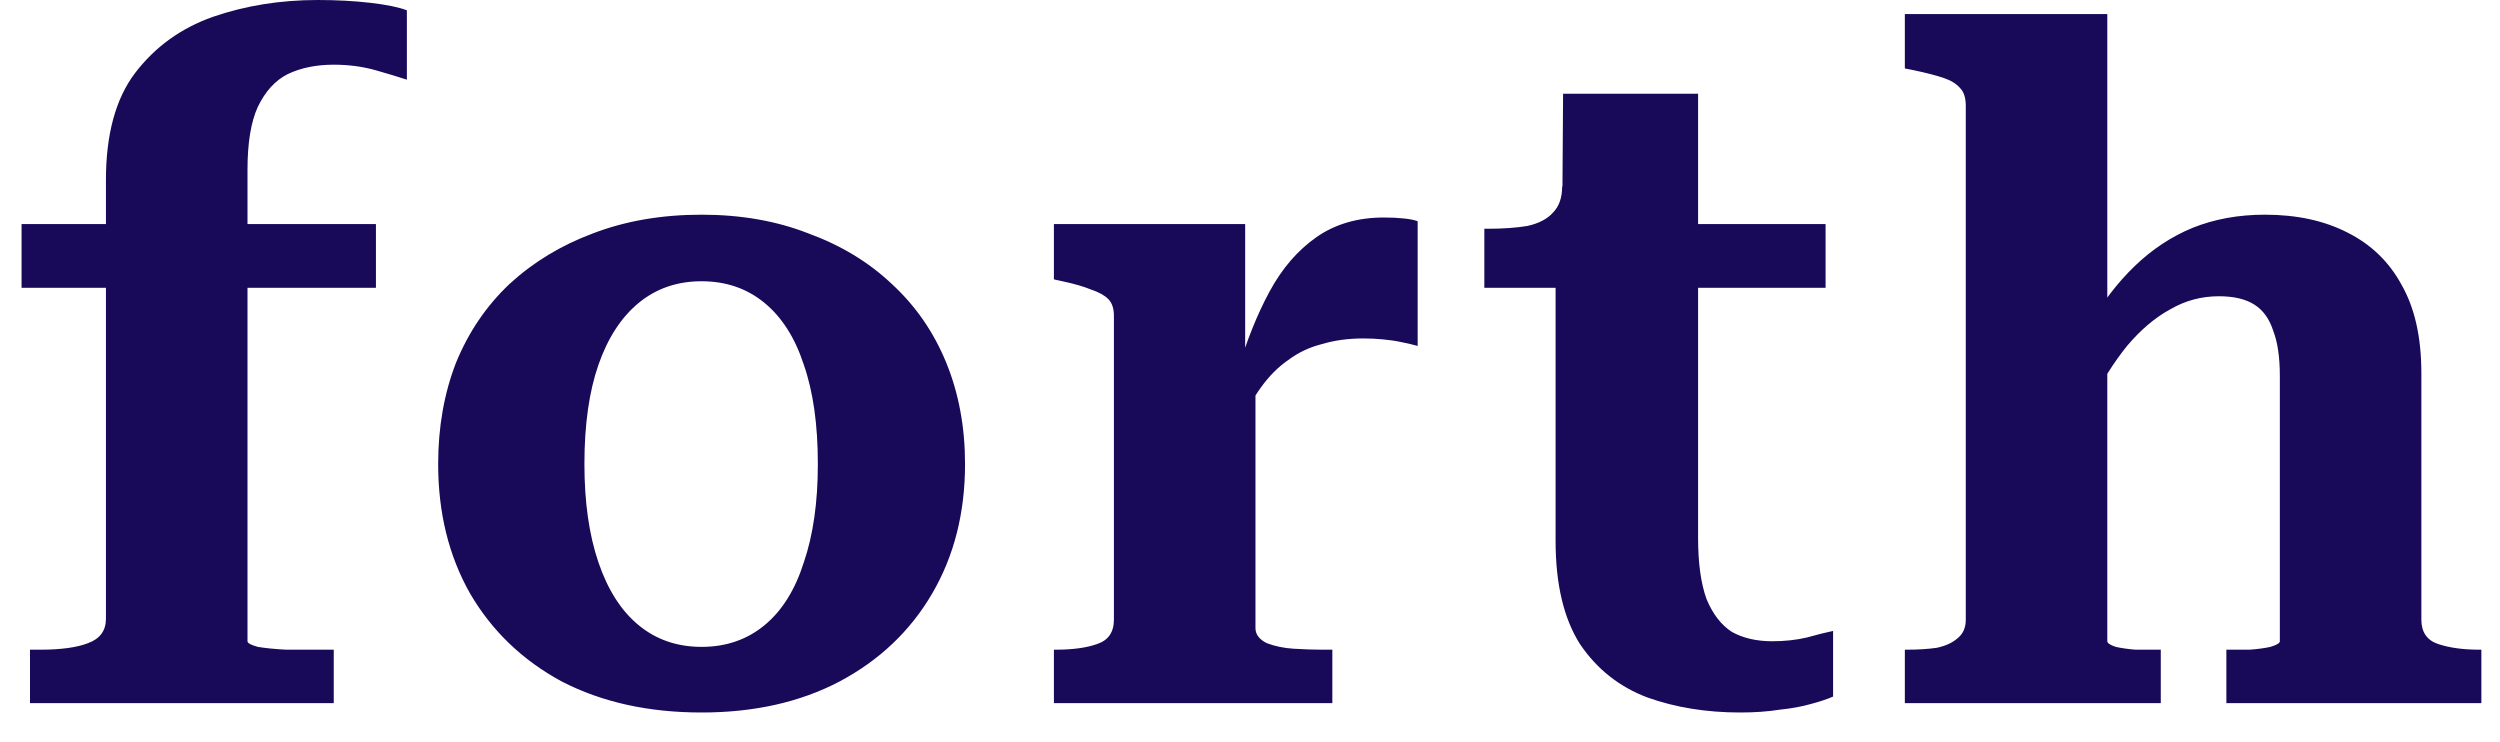 <svg width="64" height="19" viewBox="0 0 64 19" fill="none" xmlns="http://www.w3.org/2000/svg">
<path d="M0.552 5.736H9.624V7.368H0.552V5.736ZM10.416 0.264V2.04C10.224 1.976 9.96 1.896 9.624 1.8C9.288 1.704 8.928 1.656 8.544 1.656C8.096 1.656 7.704 1.736 7.368 1.896C7.048 2.056 6.792 2.336 6.6 2.736C6.424 3.12 6.336 3.656 6.336 4.344V16.416C6.336 16.464 6.424 16.512 6.6 16.56C6.792 16.592 7.032 16.616 7.32 16.632C7.608 16.632 7.928 16.632 8.28 16.632H8.544V18H0.768V16.632H1.032C1.56 16.632 1.968 16.576 2.256 16.464C2.56 16.352 2.712 16.144 2.712 15.84V4.608C2.712 3.44 2.96 2.528 3.456 1.872C3.968 1.2 4.632 0.72 5.448 0.432C6.28 0.144 7.176 -1.43051e-06 8.136 -1.43051e-06C8.616 -1.43051e-06 9.064 0.024 9.48 0.072C9.896 0.12 10.208 0.184 10.416 0.264ZM24.705 11.88C24.705 13.128 24.425 14.232 23.865 15.192C23.305 16.152 22.513 16.904 21.489 17.448C20.481 17.976 19.305 18.24 17.961 18.24C16.601 18.24 15.409 17.976 14.385 17.448C13.377 16.904 12.593 16.152 12.033 15.192C11.489 14.232 11.217 13.128 11.217 11.88C11.217 10.936 11.369 10.072 11.673 9.288C11.993 8.504 12.449 7.832 13.041 7.272C13.649 6.712 14.361 6.28 15.177 5.976C16.009 5.656 16.937 5.496 17.961 5.496C18.969 5.496 19.881 5.656 20.697 5.976C21.529 6.28 22.241 6.712 22.833 7.272C23.441 7.832 23.905 8.504 24.225 9.288C24.545 10.072 24.705 10.936 24.705 11.88ZM14.961 11.88C14.961 12.856 15.081 13.696 15.321 14.4C15.561 15.104 15.905 15.64 16.353 16.008C16.801 16.376 17.337 16.56 17.961 16.56C18.585 16.56 19.121 16.376 19.569 16.008C20.017 15.64 20.353 15.104 20.577 14.4C20.817 13.696 20.937 12.856 20.937 11.88C20.937 10.872 20.817 10.024 20.577 9.336C20.353 8.648 20.017 8.12 19.569 7.752C19.121 7.384 18.585 7.2 17.961 7.2C17.337 7.2 16.801 7.384 16.353 7.752C15.905 8.12 15.561 8.648 15.321 9.336C15.081 10.024 14.961 10.872 14.961 11.88ZM36.292 5.664V8.856C36.18 8.824 36.044 8.792 35.884 8.76C35.74 8.728 35.58 8.704 35.404 8.688C35.244 8.672 35.076 8.664 34.9 8.664C34.516 8.664 34.164 8.712 33.844 8.808C33.524 8.888 33.236 9.024 32.98 9.216C32.724 9.392 32.492 9.624 32.284 9.912C32.076 10.2 31.876 10.56 31.684 10.992V9.504C31.908 8.736 32.18 8.056 32.5 7.464C32.82 6.872 33.22 6.408 33.7 6.072C34.18 5.736 34.756 5.568 35.428 5.568C35.62 5.568 35.788 5.576 35.932 5.592C36.092 5.608 36.212 5.632 36.292 5.664ZM26.98 18V16.632H27.028C27.46 16.632 27.812 16.584 28.084 16.488C28.372 16.392 28.516 16.184 28.516 15.864V8.088C28.516 7.896 28.468 7.752 28.372 7.656C28.276 7.56 28.132 7.48 27.94 7.416C27.748 7.336 27.5 7.264 27.196 7.2L26.98 7.152V5.736H31.876V9.504L32.14 9.24V16.08C32.14 16.24 32.236 16.368 32.428 16.464C32.636 16.544 32.868 16.592 33.124 16.608C33.396 16.624 33.636 16.632 33.844 16.632H34.108V18H26.98ZM37.999 7.368V5.856H38.095C38.479 5.856 38.815 5.832 39.103 5.784C39.391 5.72 39.607 5.608 39.751 5.448C39.911 5.288 39.991 5.064 39.991 4.776L42.199 5.736H46.735V7.368H37.999ZM43.471 13.776C43.471 14.416 43.543 14.936 43.687 15.336C43.847 15.72 44.063 16 44.335 16.176C44.623 16.336 44.967 16.416 45.367 16.416C45.687 16.416 45.983 16.384 46.255 16.32C46.543 16.24 46.767 16.184 46.927 16.152V17.832C46.783 17.896 46.591 17.96 46.351 18.024C46.127 18.088 45.863 18.136 45.559 18.168C45.255 18.216 44.919 18.24 44.551 18.24C43.687 18.24 42.895 18.112 42.175 17.856C41.455 17.584 40.879 17.128 40.447 16.488C40.031 15.832 39.823 14.952 39.823 13.848V6.168L39.991 6L40.015 2.4H43.471V13.776ZM53.947 0.36V16.416C53.947 16.464 54.02 16.512 54.163 16.56C54.307 16.592 54.475 16.616 54.667 16.632C54.876 16.632 55.068 16.632 55.243 16.632H55.316V18H48.764V16.632H48.812C49.099 16.632 49.355 16.616 49.58 16.584C49.803 16.536 49.98 16.456 50.108 16.344C50.252 16.232 50.324 16.072 50.324 15.864V2.712C50.324 2.504 50.276 2.352 50.179 2.256C50.084 2.144 49.94 2.056 49.748 1.992C49.556 1.928 49.307 1.864 49.004 1.8L48.764 1.752V0.36H53.947ZM63.523 18H56.995V16.632H57.02C57.196 16.632 57.388 16.632 57.596 16.632C57.803 16.616 57.98 16.592 58.123 16.56C58.283 16.512 58.364 16.464 58.364 16.416V9.624C58.364 9.144 58.307 8.76 58.196 8.472C58.099 8.168 57.94 7.944 57.715 7.8C57.492 7.656 57.188 7.584 56.803 7.584C56.355 7.584 55.94 7.696 55.556 7.92C55.172 8.128 54.803 8.44 54.452 8.856C54.115 9.272 53.788 9.792 53.468 10.416V8.352C53.819 7.744 54.212 7.232 54.644 6.816C55.092 6.384 55.587 6.056 56.132 5.832C56.691 5.608 57.307 5.496 57.98 5.496C58.795 5.496 59.499 5.648 60.092 5.952C60.7 6.256 61.163 6.704 61.483 7.296C61.819 7.888 61.987 8.64 61.987 9.552V15.864C61.987 16.184 62.132 16.392 62.419 16.488C62.708 16.584 63.059 16.632 63.475 16.632H63.523V18Z" fill="#190959"/>
</svg>
